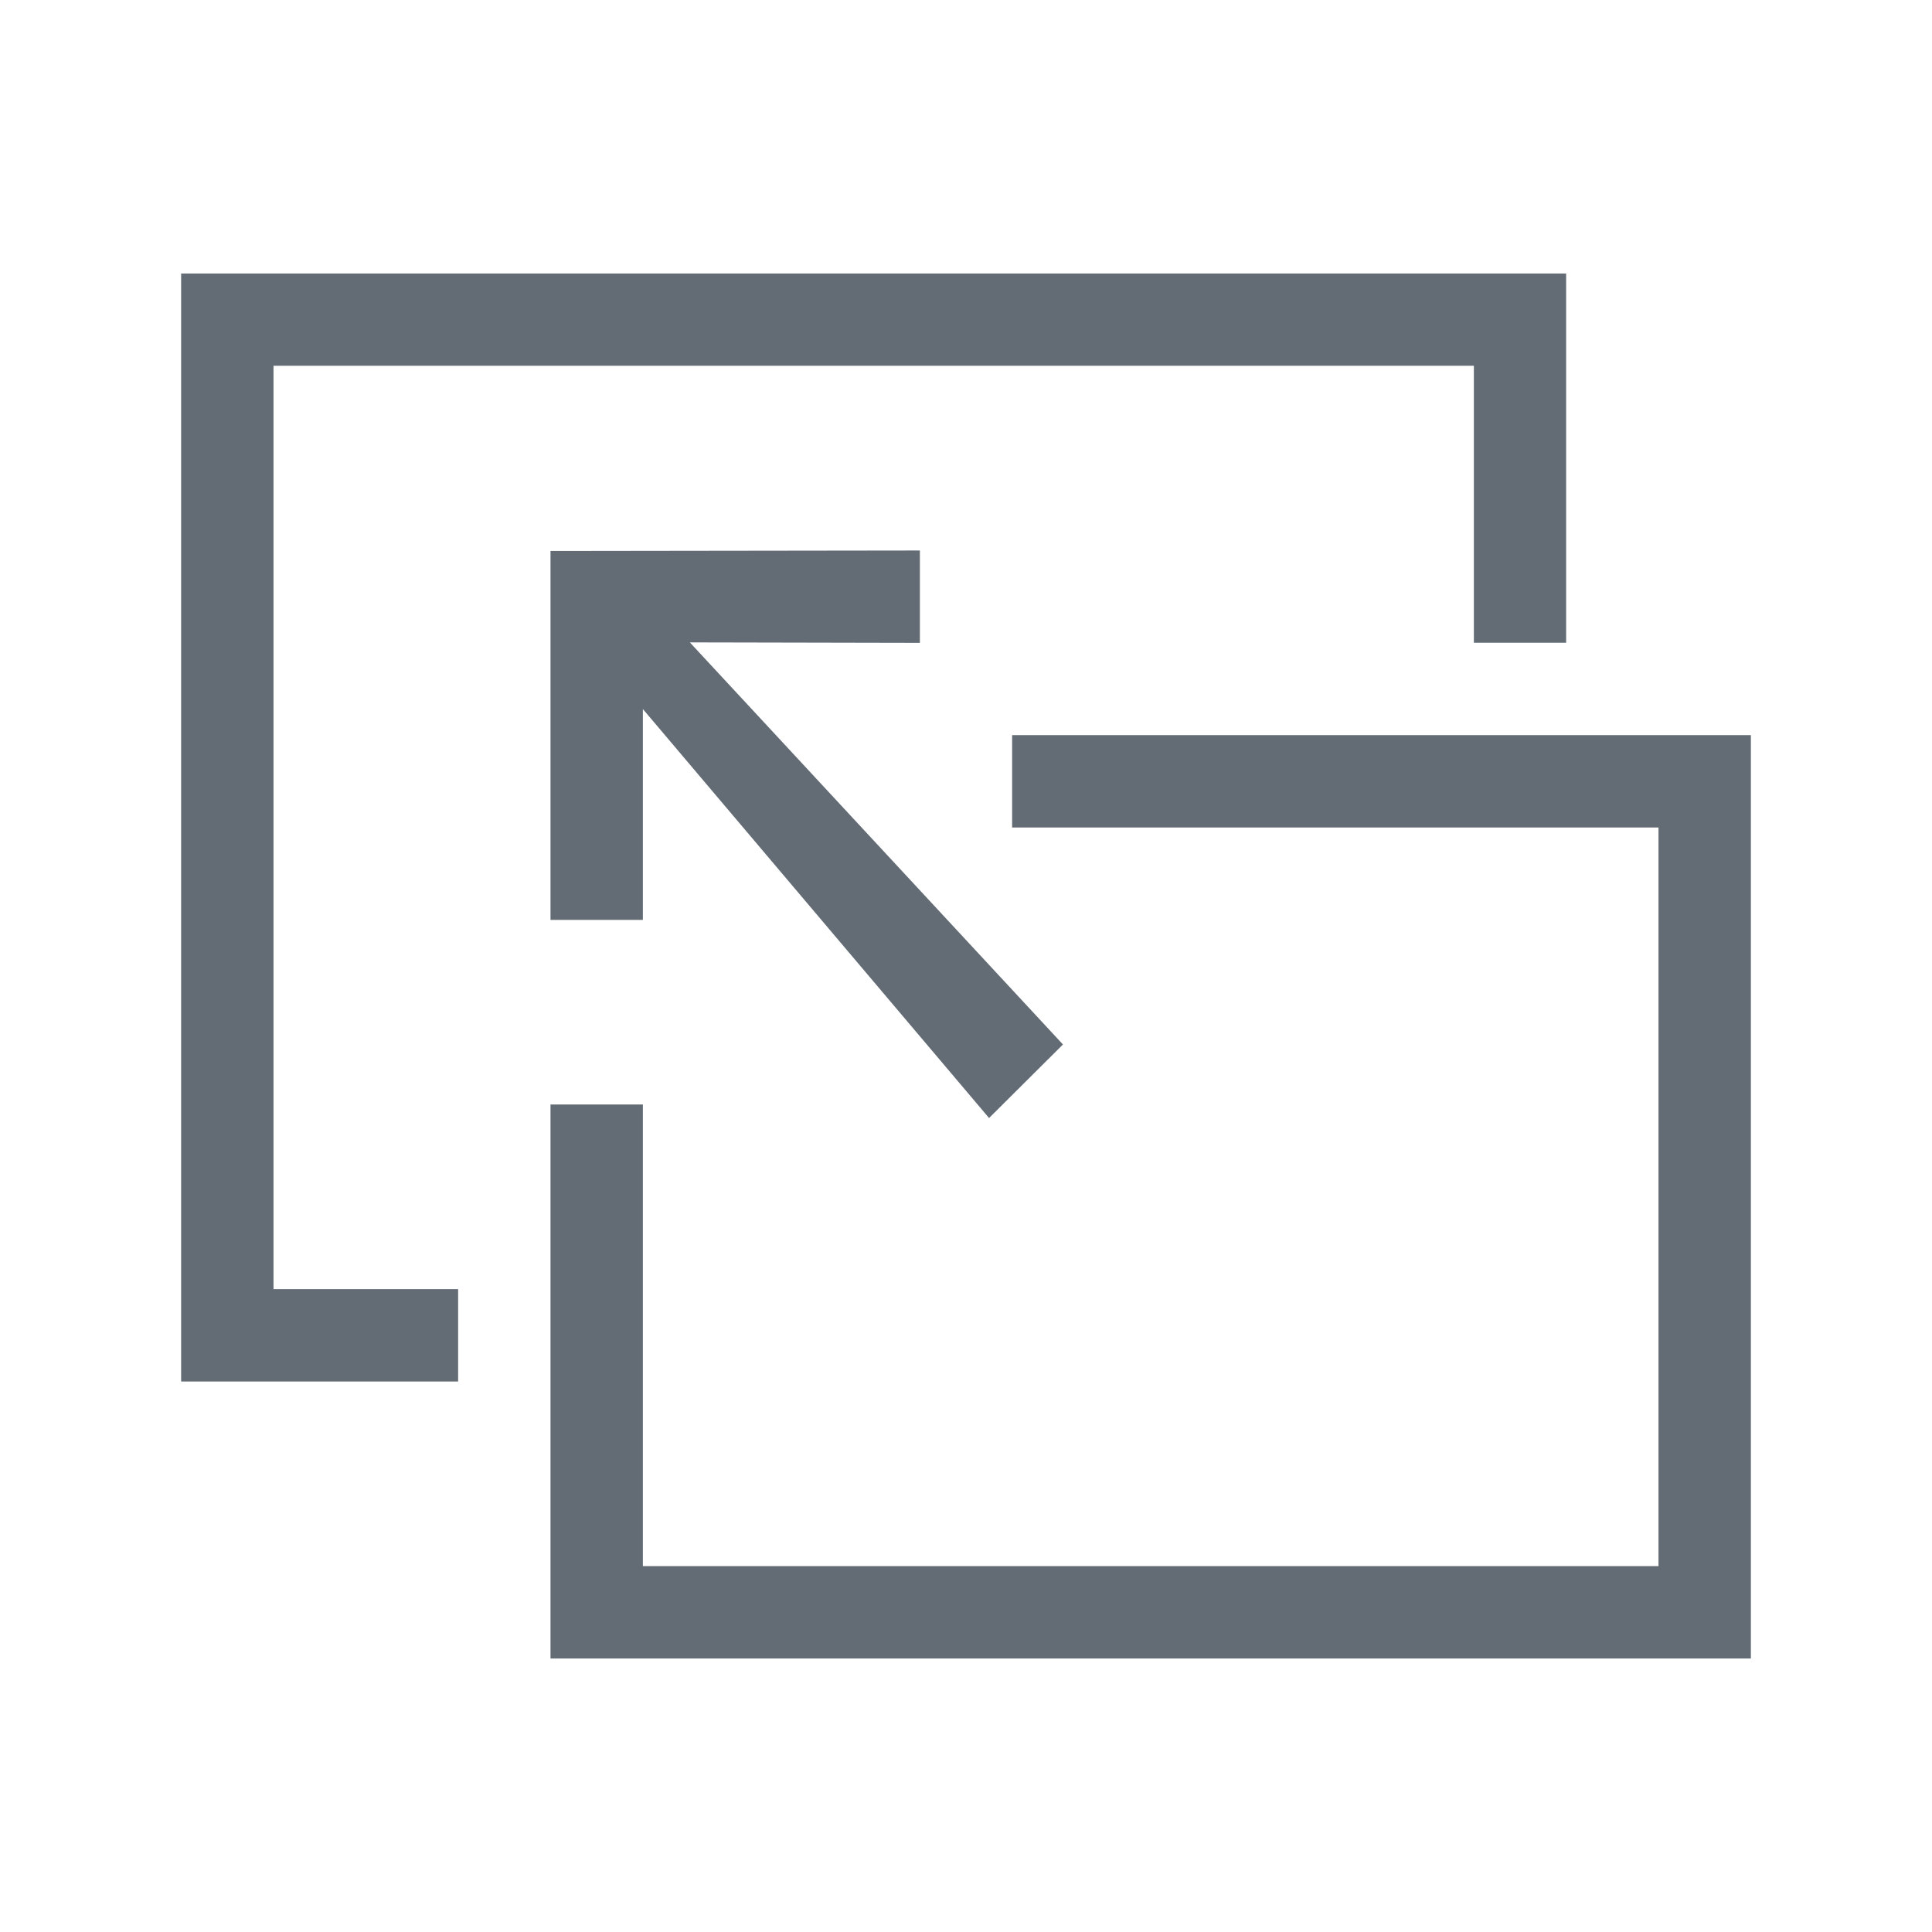 <svg xmlns:dc="http://purl.org/dc/elements/1.1/" xmlns:cc="http://creativecommons.org/ns#" xmlns:rdf="http://www.w3.org/1999/02/22-rdf-syntax-ns#" xmlns:svg="http://www.w3.org/2000/svg" xmlns="http://www.w3.org/2000/svg" xmlns:sodipodi="http://sodipodi.sourceforge.net/DTD/sodipodi-0.dtd" xmlns:inkscape="http://www.inkscape.org/namespaces/inkscape" version="1.1" inkscape:version="0.91 r13725" xml:space="preserve" width="20" height="20" viewBox="0 0 20 20" sodipodi:docname="union_chat_16px.ai">
<style>
.s0{
	fill-opacity:1;
	fill-rule:nonzero;
	fill:#636c75;
}

</style>  
  <sodipodi:namedview pagecolor="#ffffff" bordercolor="#666666" borderopacity="1" objecttolerance="10" gridtolerance="10" guidetolerance="10" inkscape:pageopacity="0" inkscape:pageshadow="2" inkscape:window-width="844" inkscape:window-height="631" showgrid="false" inkscape:zoom="11.8" inkscape:cx="10" inkscape:cy="10" inkscape:window-x="0" inkscape:window-y="56" inkscape:window-maximized="0" inkscape:current-layer="g10"/>
  <g inkscape:groupmode="layer" inkscape:label="union_chat_16px" transform="matrix(1.25,0,0,-1.25,0,20)">
    <g transform="translate(3.794,4.559)">
      <path d="m0 0-2.294 0 0 9.176 11.47 0 0-3.058-0.764 0 0 2.294-9.941 0 0-7.647L0 0.765 0 0Z" inkscape:connector-curvature="0" class="s0"/>
    </g>
    <g transform="translate(14.5,2.265)">
      <path d="m0 0-9.941 0 0 4.588 0.765 0 0-3.823 8.411 0 0 6.117-5.353 0 0 0.765L0 7.647 0 0Z" inkscape:connector-curvature="0" class="s0"/>
    </g>
    <g transform="translate(8.803,7.35)">
      <path d="m0 0-3.09 3.33 1.905-0.004 0 0.765-3.059-0.004 0-3.055 0.765 0 0 1.746 2.867-3.387L0 0Z" inkscape:connector-curvature="0" class="s0"/>
    </g>
  </g>
</svg>
